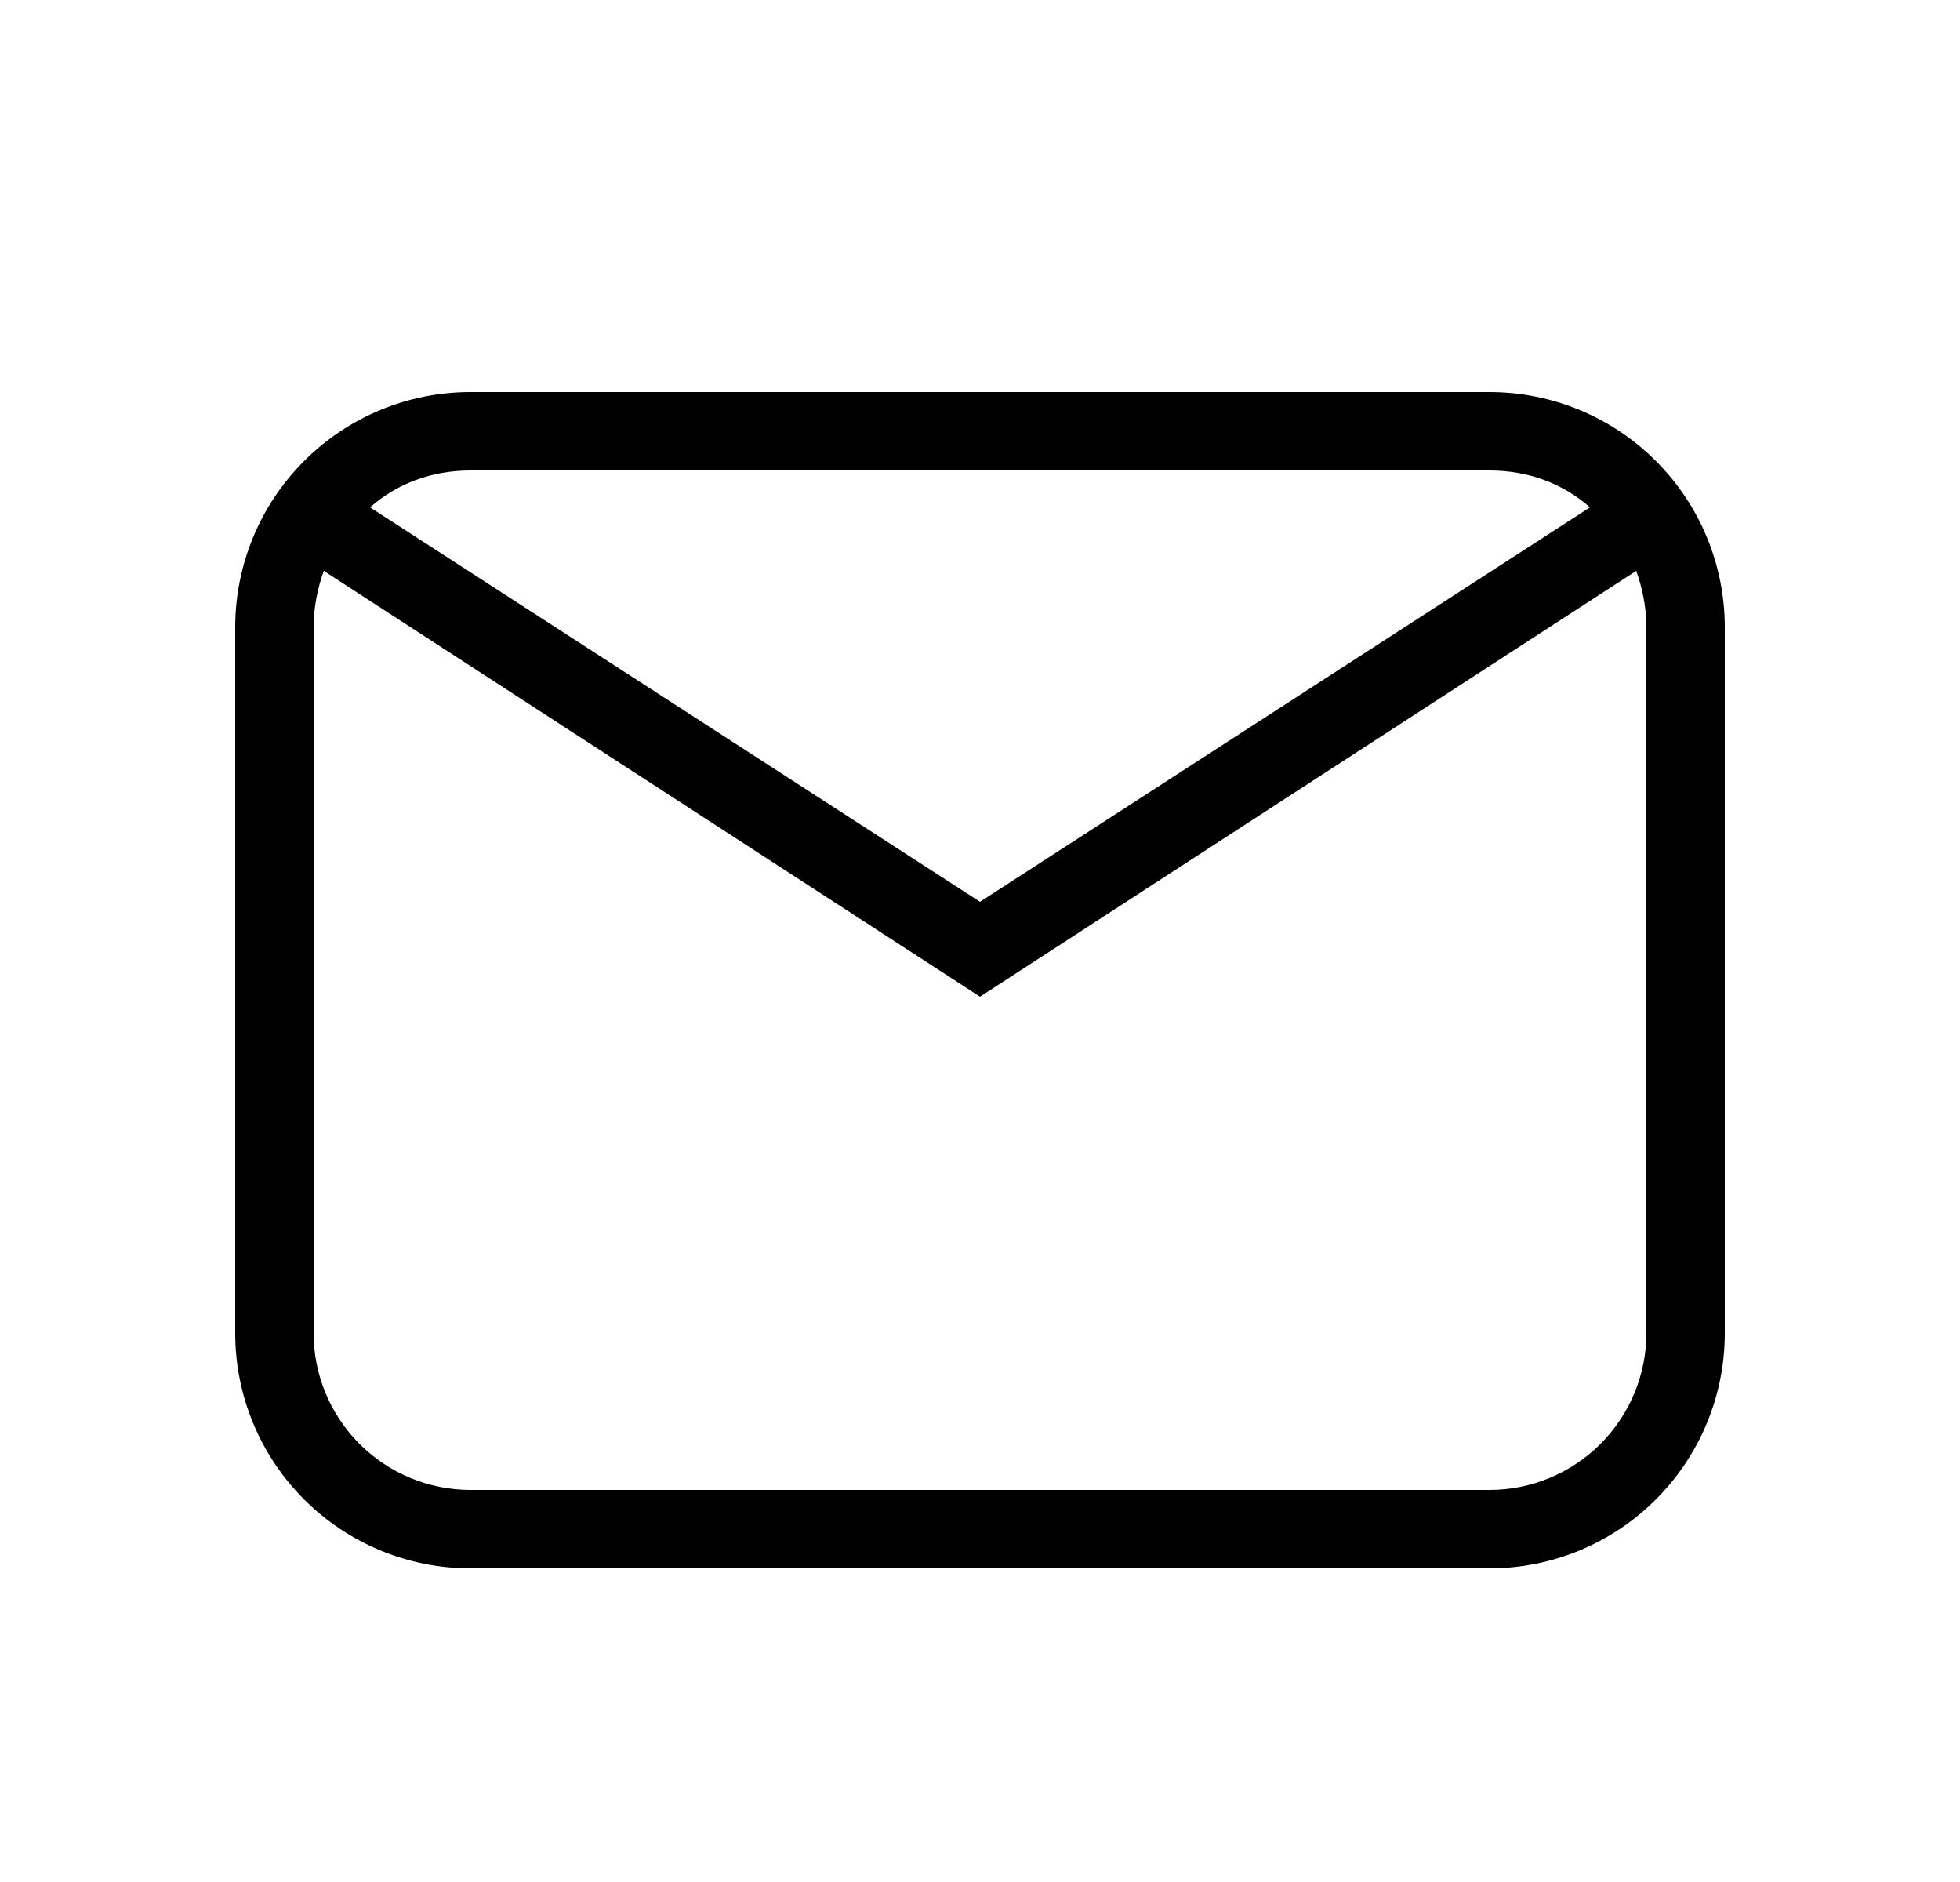 <svg width="25" height="24" viewBox="0 0 25 24" fill="none" xmlns="http://www.w3.org/2000/svg">
<g id="mdi-light:email">
<path id="Vector" d="M6 5H19C19.796 5 20.559 5.316 21.121 5.879C21.684 6.441 22 7.204 22 8V17C22 17.796 21.684 18.559 21.121 19.121C20.559 19.684 19.796 20 19 20H6C5.204 20 4.441 19.684 3.879 19.121C3.316 18.559 3 17.796 3 17V8C3 7.204 3.316 6.441 3.879 5.879C4.441 5.316 5.204 5 6 5ZM6 6C5.5 6 5.06 6.17 4.72 6.47L12.5 11.5L20.28 6.47C19.94 6.17 19.5 6 19 6H6ZM12.5 12.71L4.13 7.28C4.05 7.5 4 7.75 4 8V17C4 17.53 4.211 18.039 4.586 18.414C4.961 18.789 5.47 19 6 19H19C19.53 19 20.039 18.789 20.414 18.414C20.789 18.039 21 17.53 21 17V8C21 7.75 20.95 7.5 20.87 7.28L12.5 12.71Z" fill="black"/>
</g>
</svg>
